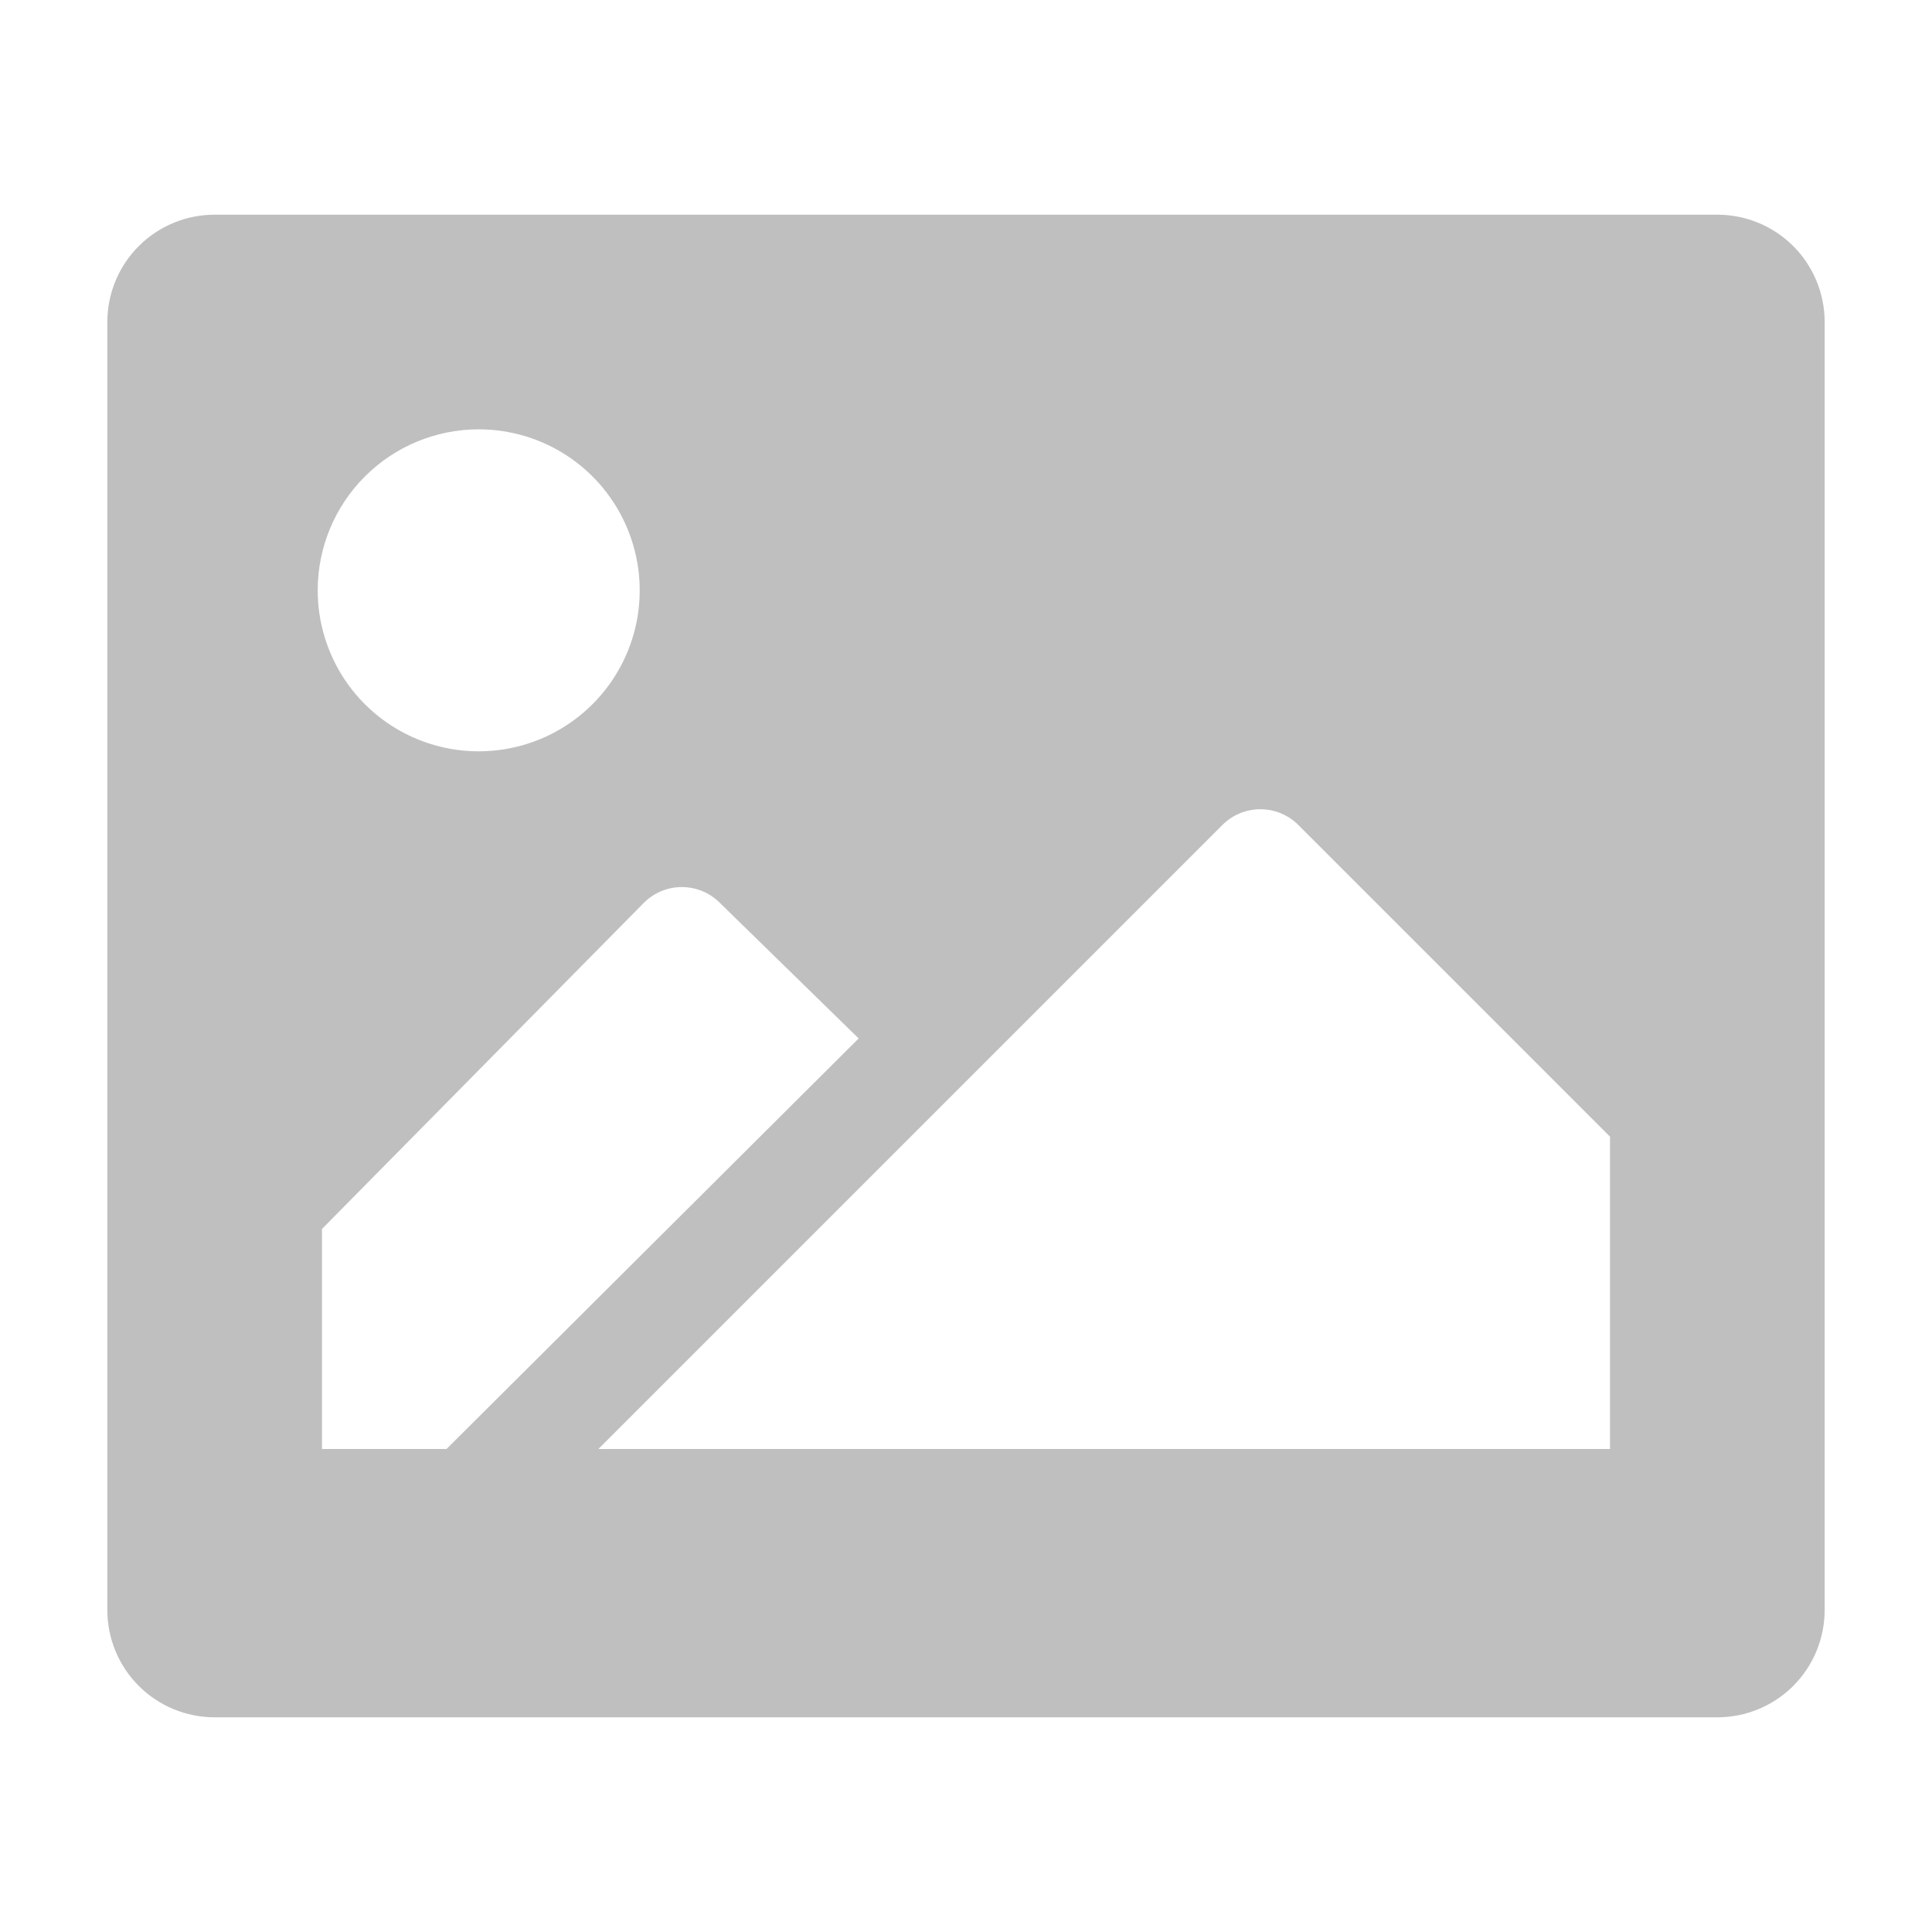 <svg width="50" height="50" viewBox="0 0 50 50" fill="none" xmlns="http://www.w3.org/2000/svg">
<g clip-path="url(#clip0_35_3039)">
<path d="M44.444 5.556H5.556C4.819 5.556 4.112 5.848 3.591 6.369C3.07 6.89 2.778 7.597 2.778 8.333V41.667C2.778 42.403 3.07 43.11 3.591 43.631C4.112 44.152 4.819 44.444 5.556 44.444H44.444C45.181 44.444 45.888 44.152 46.409 43.631C46.93 43.11 47.222 42.403 47.222 41.667V8.333C47.222 7.597 46.93 6.89 46.409 6.369C45.888 5.848 45.181 5.556 44.444 5.556ZM12.389 11.111C13.213 11.111 14.019 11.355 14.704 11.813C15.389 12.271 15.923 12.922 16.238 13.683C16.554 14.445 16.636 15.282 16.476 16.091C16.315 16.899 15.918 17.641 15.335 18.224C14.752 18.807 14.01 19.204 13.202 19.364C12.394 19.525 11.556 19.443 10.794 19.127C10.033 18.812 9.382 18.278 8.924 17.593C8.467 16.907 8.222 16.102 8.222 15.278C8.222 14.173 8.661 13.113 9.443 12.332C10.224 11.55 11.284 11.111 12.389 11.111ZM8.333 37.5V31.805L16.667 23.361C16.927 23.102 17.279 22.957 17.646 22.957C18.013 22.957 18.365 23.102 18.625 23.361L22.222 26.875L11.556 37.5H8.333ZM41.667 37.5H15.486L24.139 28.847L31.639 21.347C31.899 21.088 32.251 20.943 32.618 20.943C32.985 20.943 33.337 21.088 33.597 21.347L41.667 29.417V37.5Z" fill="#BFBFBF"/>
</g>
<defs>
<clipPath id="clip0_35_3039">
<rect width="50" height="50" fill="white"/>
</clipPath>
</defs>
</svg>
